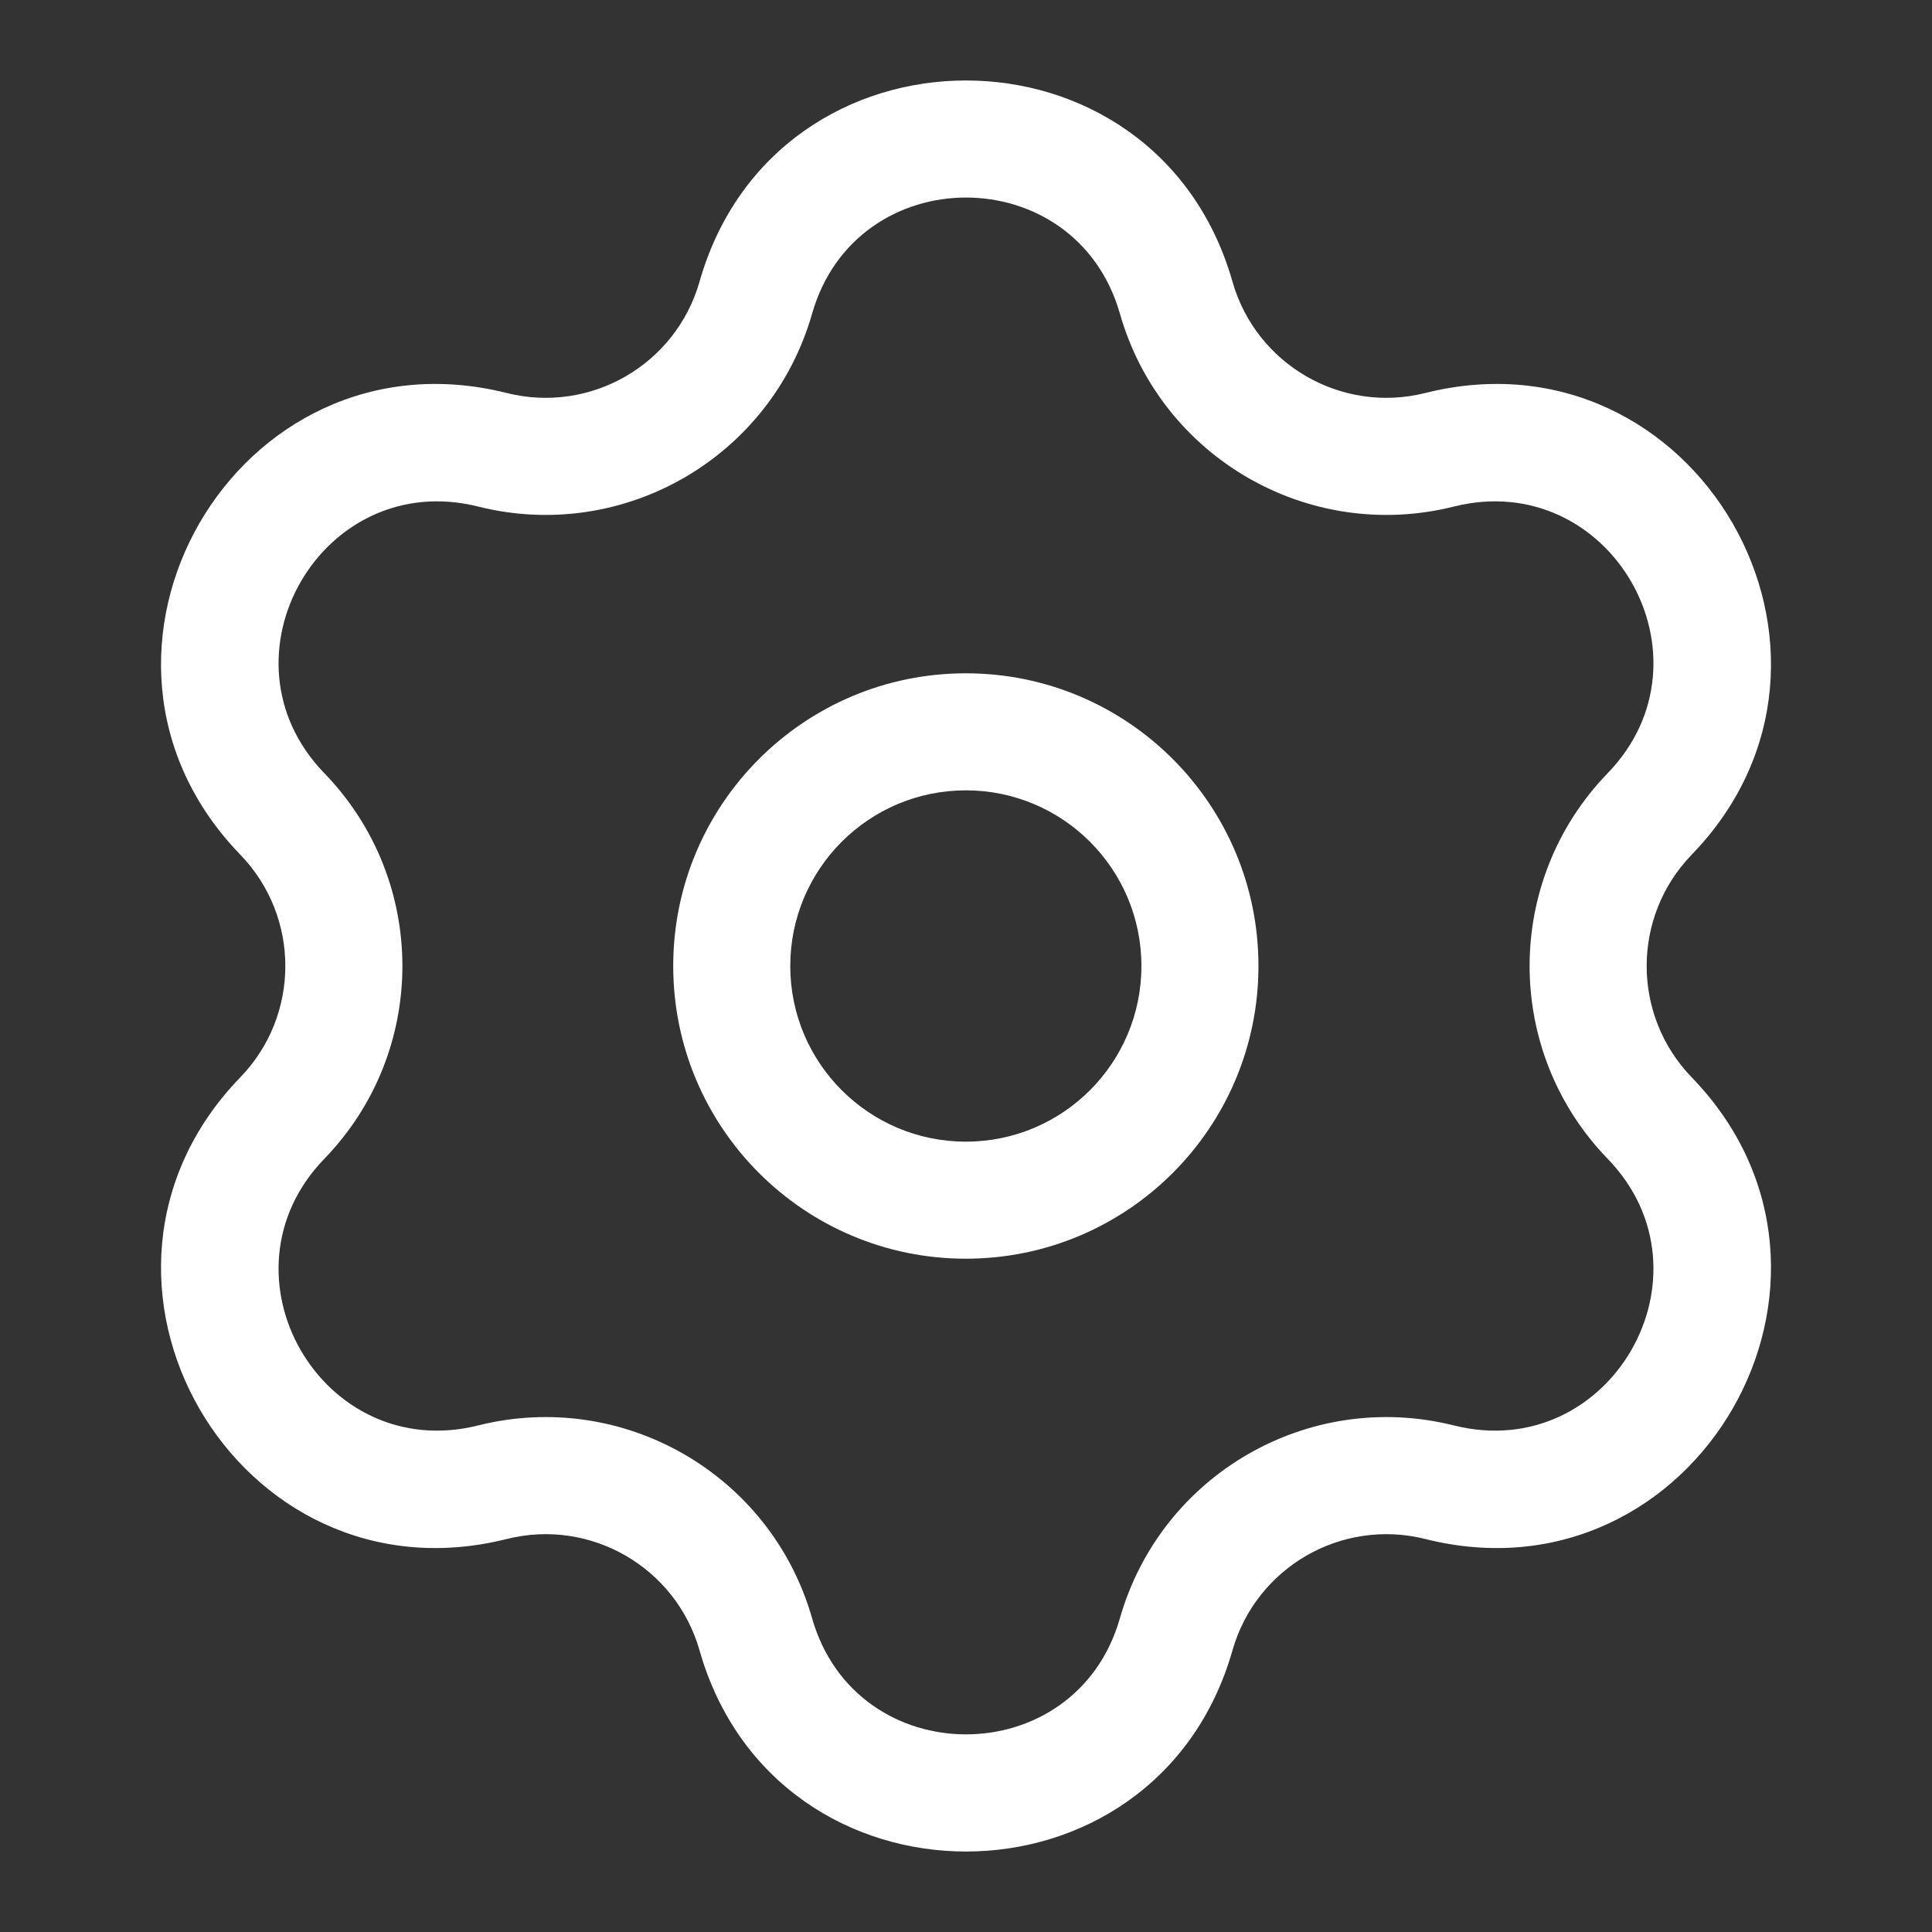 <svg width="24" height="24" viewBox="0 0 24 24" fill="none" xmlns="http://www.w3.org/2000/svg">
<rect x="0" y="0" width="24" height="24" fill="#333333" stroke="none"/>
<path fill-rule="evenodd" clip-rule="evenodd" d="M11.998 8.364C9.991 8.364 8.363 9.992 8.363 12C8.363 14.008 9.991 15.636 11.998 15.636C14.006 15.636 15.633 14.008 15.633 12C15.633 9.992 14.006 8.364 11.998 8.364ZM9.817 12C9.817 10.795 10.794 9.818 11.998 9.818C13.203 9.818 14.179 10.795 14.179 12C14.179 13.205 13.203 14.182 11.998 14.182C10.794 14.182 9.817 13.205 9.817 12Z" fill="white"/>
<path fill-rule="evenodd" clip-rule="evenodd" d="M15.31 3.498C14.36 0.167 9.64 0.167 8.69 3.498C8.396 4.53 7.336 5.143 6.295 4.882C2.936 4.039 0.576 8.128 2.985 10.617C3.731 11.388 3.731 12.612 2.985 13.383C0.576 15.872 2.936 19.961 6.295 19.118C7.336 18.857 8.396 19.47 8.69 20.502C9.64 23.833 14.36 23.833 15.31 20.502C15.604 19.47 16.665 18.857 17.705 19.118C21.064 19.961 23.424 15.872 21.015 13.383C20.269 12.612 20.269 11.388 21.015 10.617C23.424 8.128 21.064 4.039 17.705 4.882C16.665 5.143 15.604 4.53 15.31 3.498ZM10.088 3.897C10.637 1.973 13.363 1.973 13.912 3.897C14.422 5.684 16.257 6.744 18.059 6.293C19.999 5.806 21.362 8.167 19.971 9.605C18.678 10.94 18.678 13.06 19.971 14.395C21.362 15.833 19.999 18.194 18.059 17.707C16.257 17.256 14.422 18.316 13.912 20.102C13.363 22.026 10.637 22.026 10.088 20.102C9.578 18.316 7.743 17.256 5.941 17.707C4.001 18.194 2.638 15.833 4.029 14.395C5.322 13.06 5.322 10.94 4.029 9.605C2.638 8.167 4.001 5.806 5.941 6.293C7.743 6.744 9.578 5.684 10.088 3.897Z" fill="white"/>
</svg>
